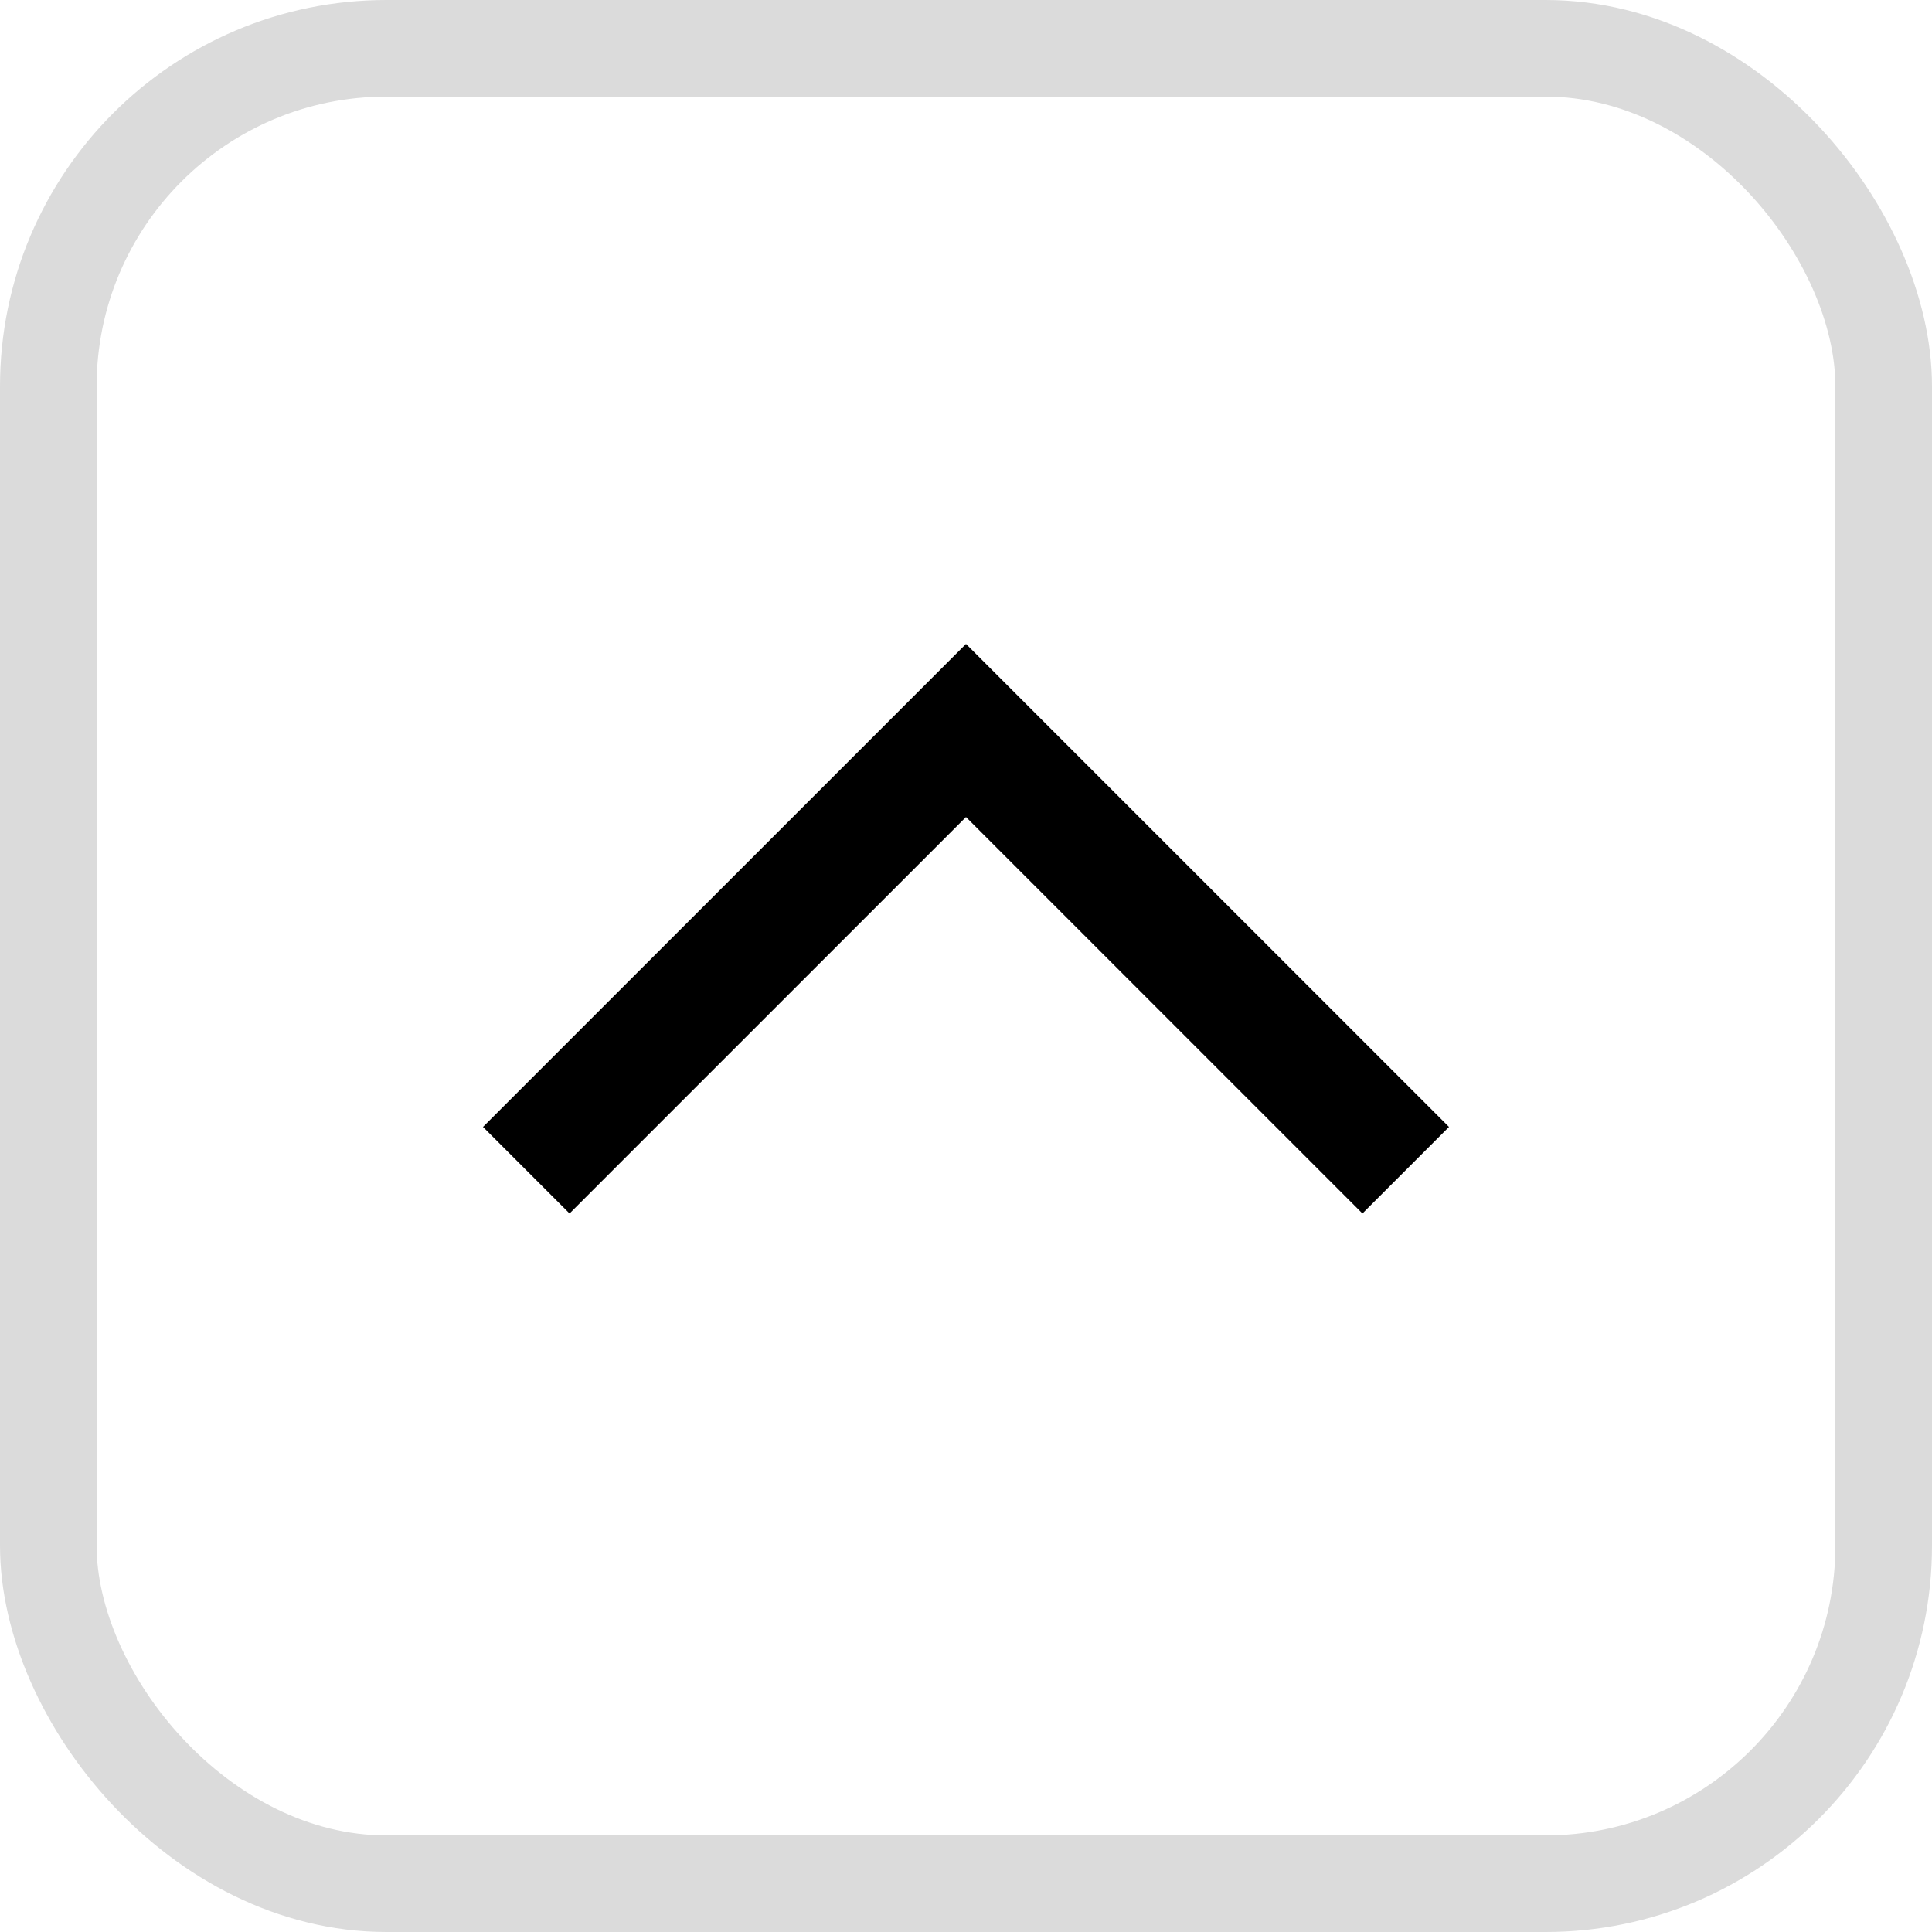 <svg width="20" height="20" viewBox="0 0 20 20" fill="none" xmlns="http://www.w3.org/2000/svg">
<g id="ico">
<rect x="0.5" y="0.5" width="19" height="19" rx="3.5" stroke="#DBDBDB"/>
<path id="Keyboard Arrow Up" d="M10 8.458L5.896 12.562L5 11.666L10 6.666L15 11.666L14.104 12.562L10 8.458Z" fill="black"/>
</g>
</svg>
